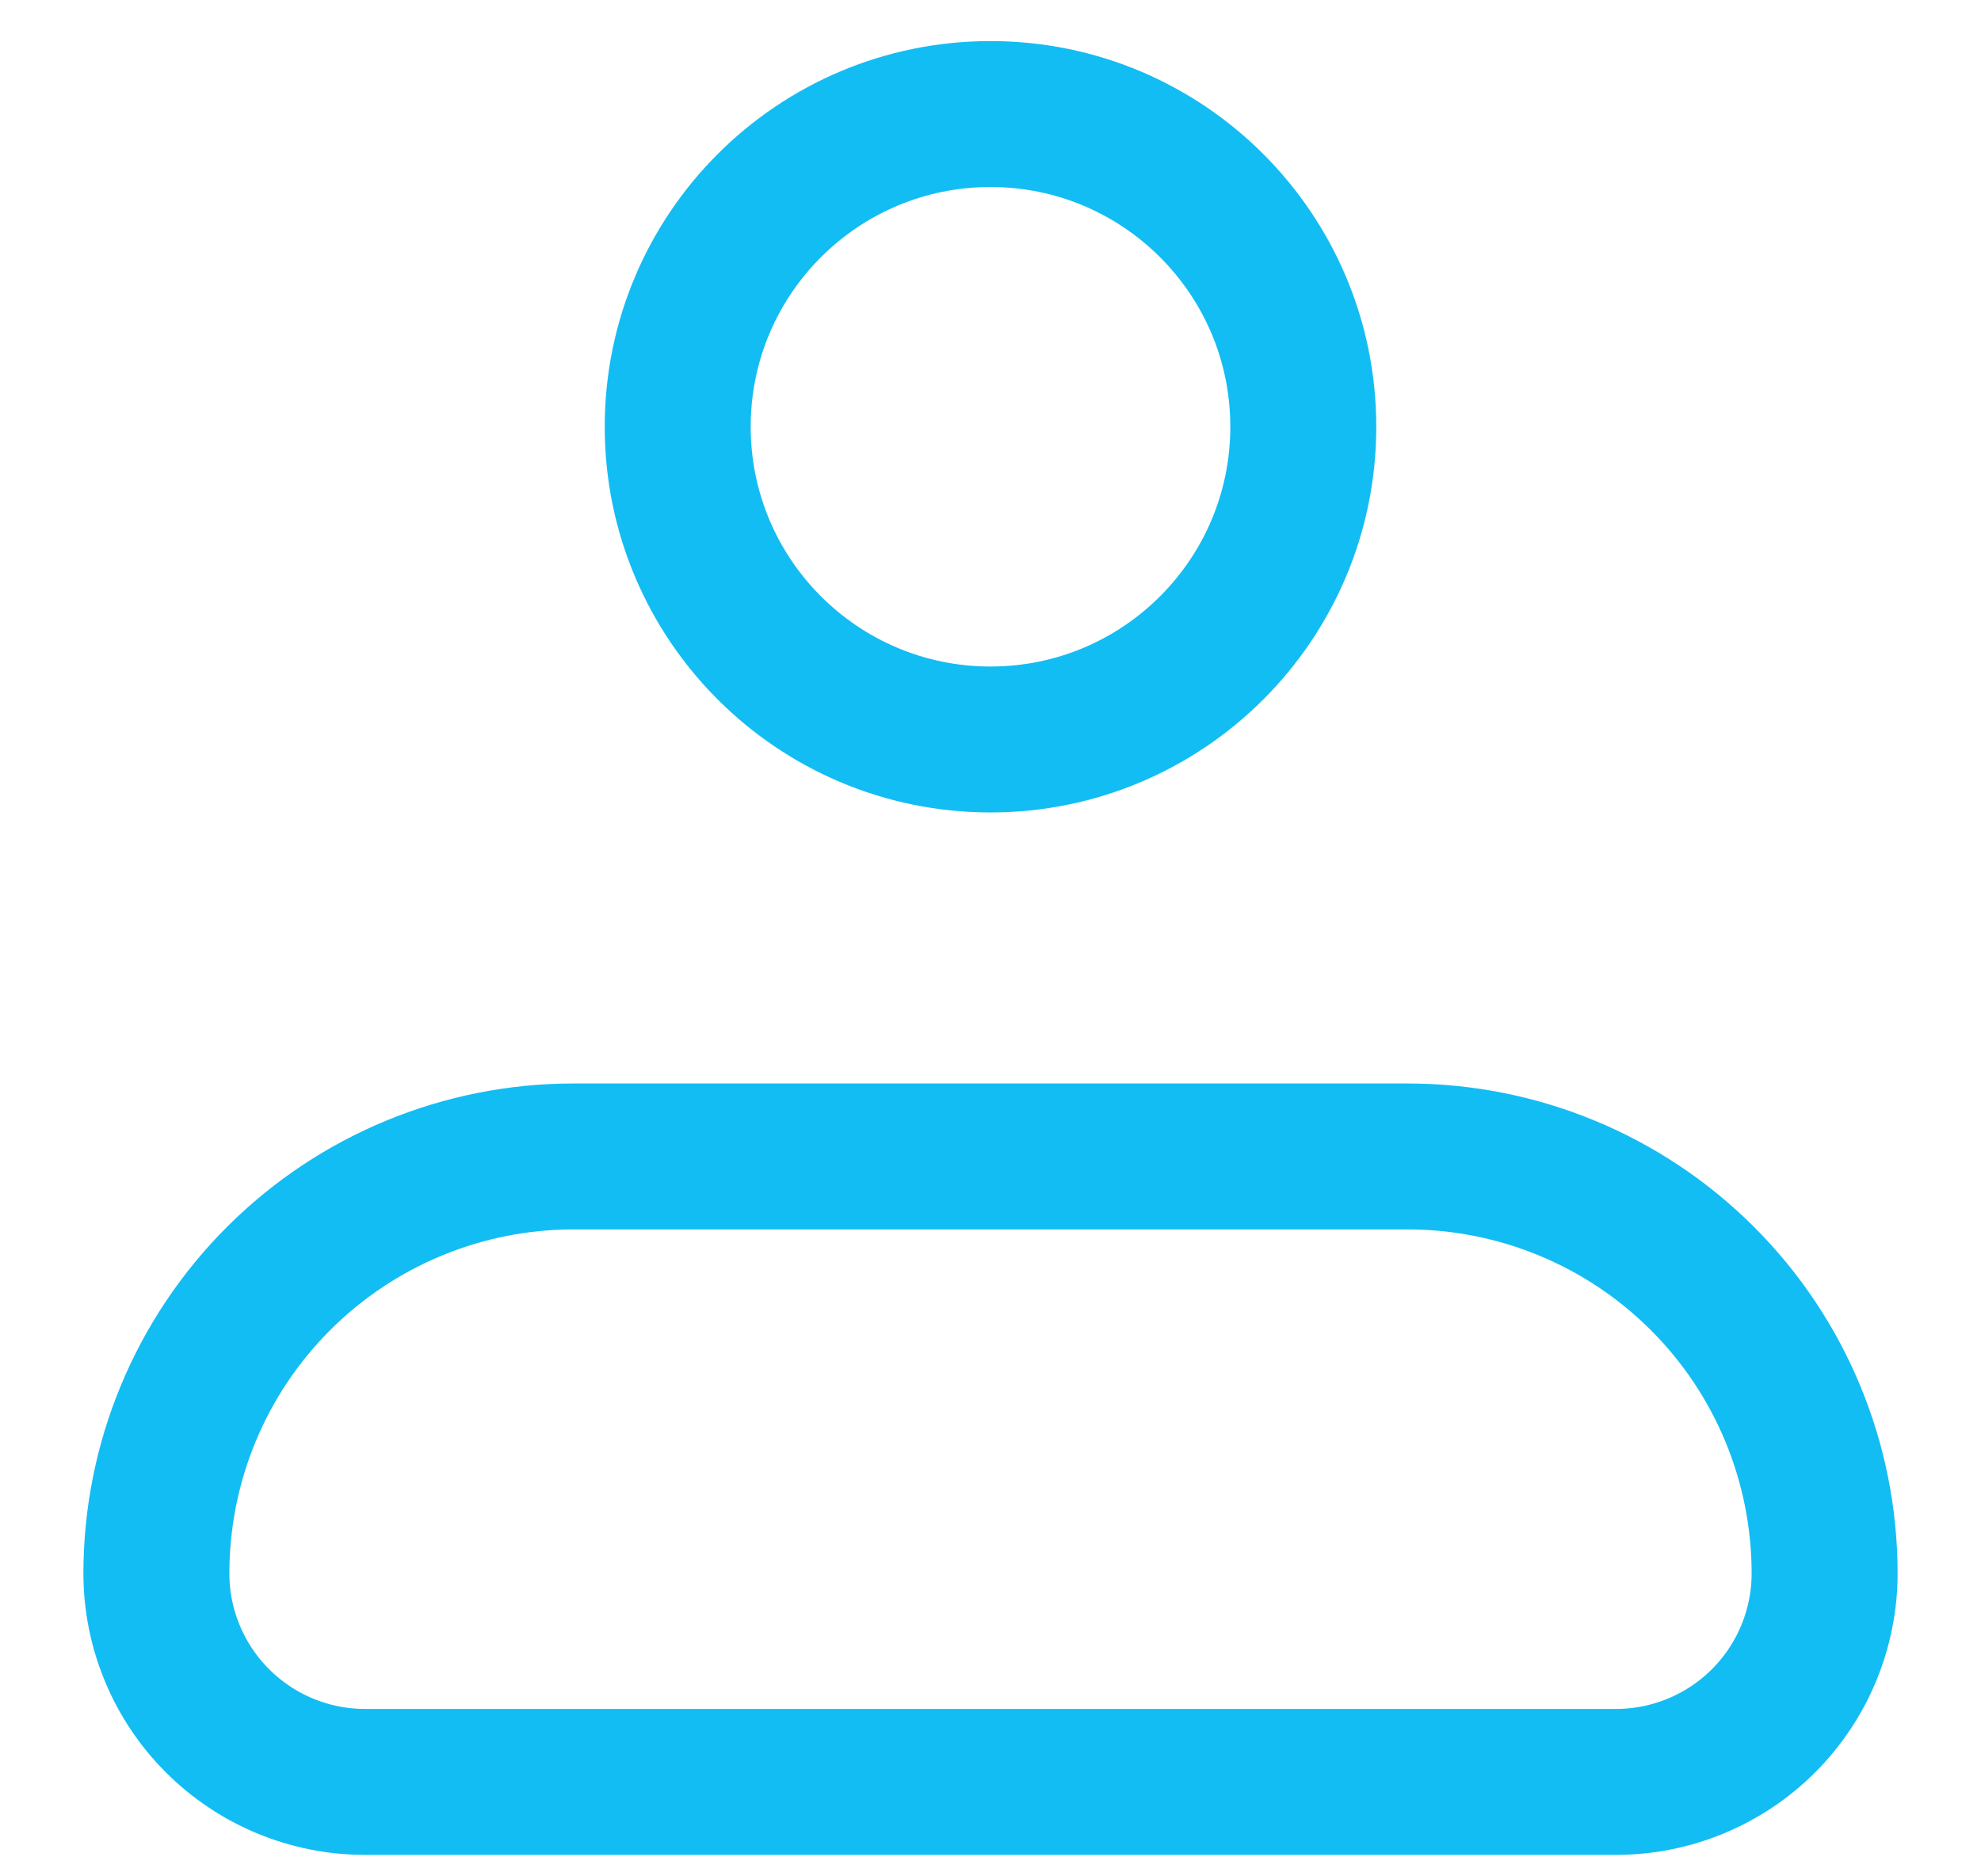 <svg width="19" height="18" viewBox="0 0 19 18" fill="none" xmlns="http://www.w3.org/2000/svg">
<path d="M1.5 15.094C1.5 14.033 1.921 13.015 2.672 12.265C3.422 11.515 4.439 11.094 5.5 11.094H13.5C14.561 11.094 15.578 11.515 16.328 12.265C17.079 13.015 17.5 14.033 17.5 15.094C17.5 15.624 17.289 16.133 16.914 16.508C16.539 16.883 16.03 17.094 15.5 17.094H3.5C2.97 17.094 2.461 16.883 2.086 16.508C1.711 16.133 1.5 15.624 1.5 15.094Z" stroke="#12BDF3" stroke-width="1.4" stroke-linejoin="round"/>
<path d="M9.5 7.094C11.157 7.094 12.5 5.751 12.5 4.094C12.5 2.437 11.157 1.094 9.5 1.094C7.843 1.094 6.5 2.437 6.5 4.094C6.5 5.751 7.843 7.094 9.5 7.094Z" stroke="#12BDF3" stroke-width="1.4"/>
</svg>
